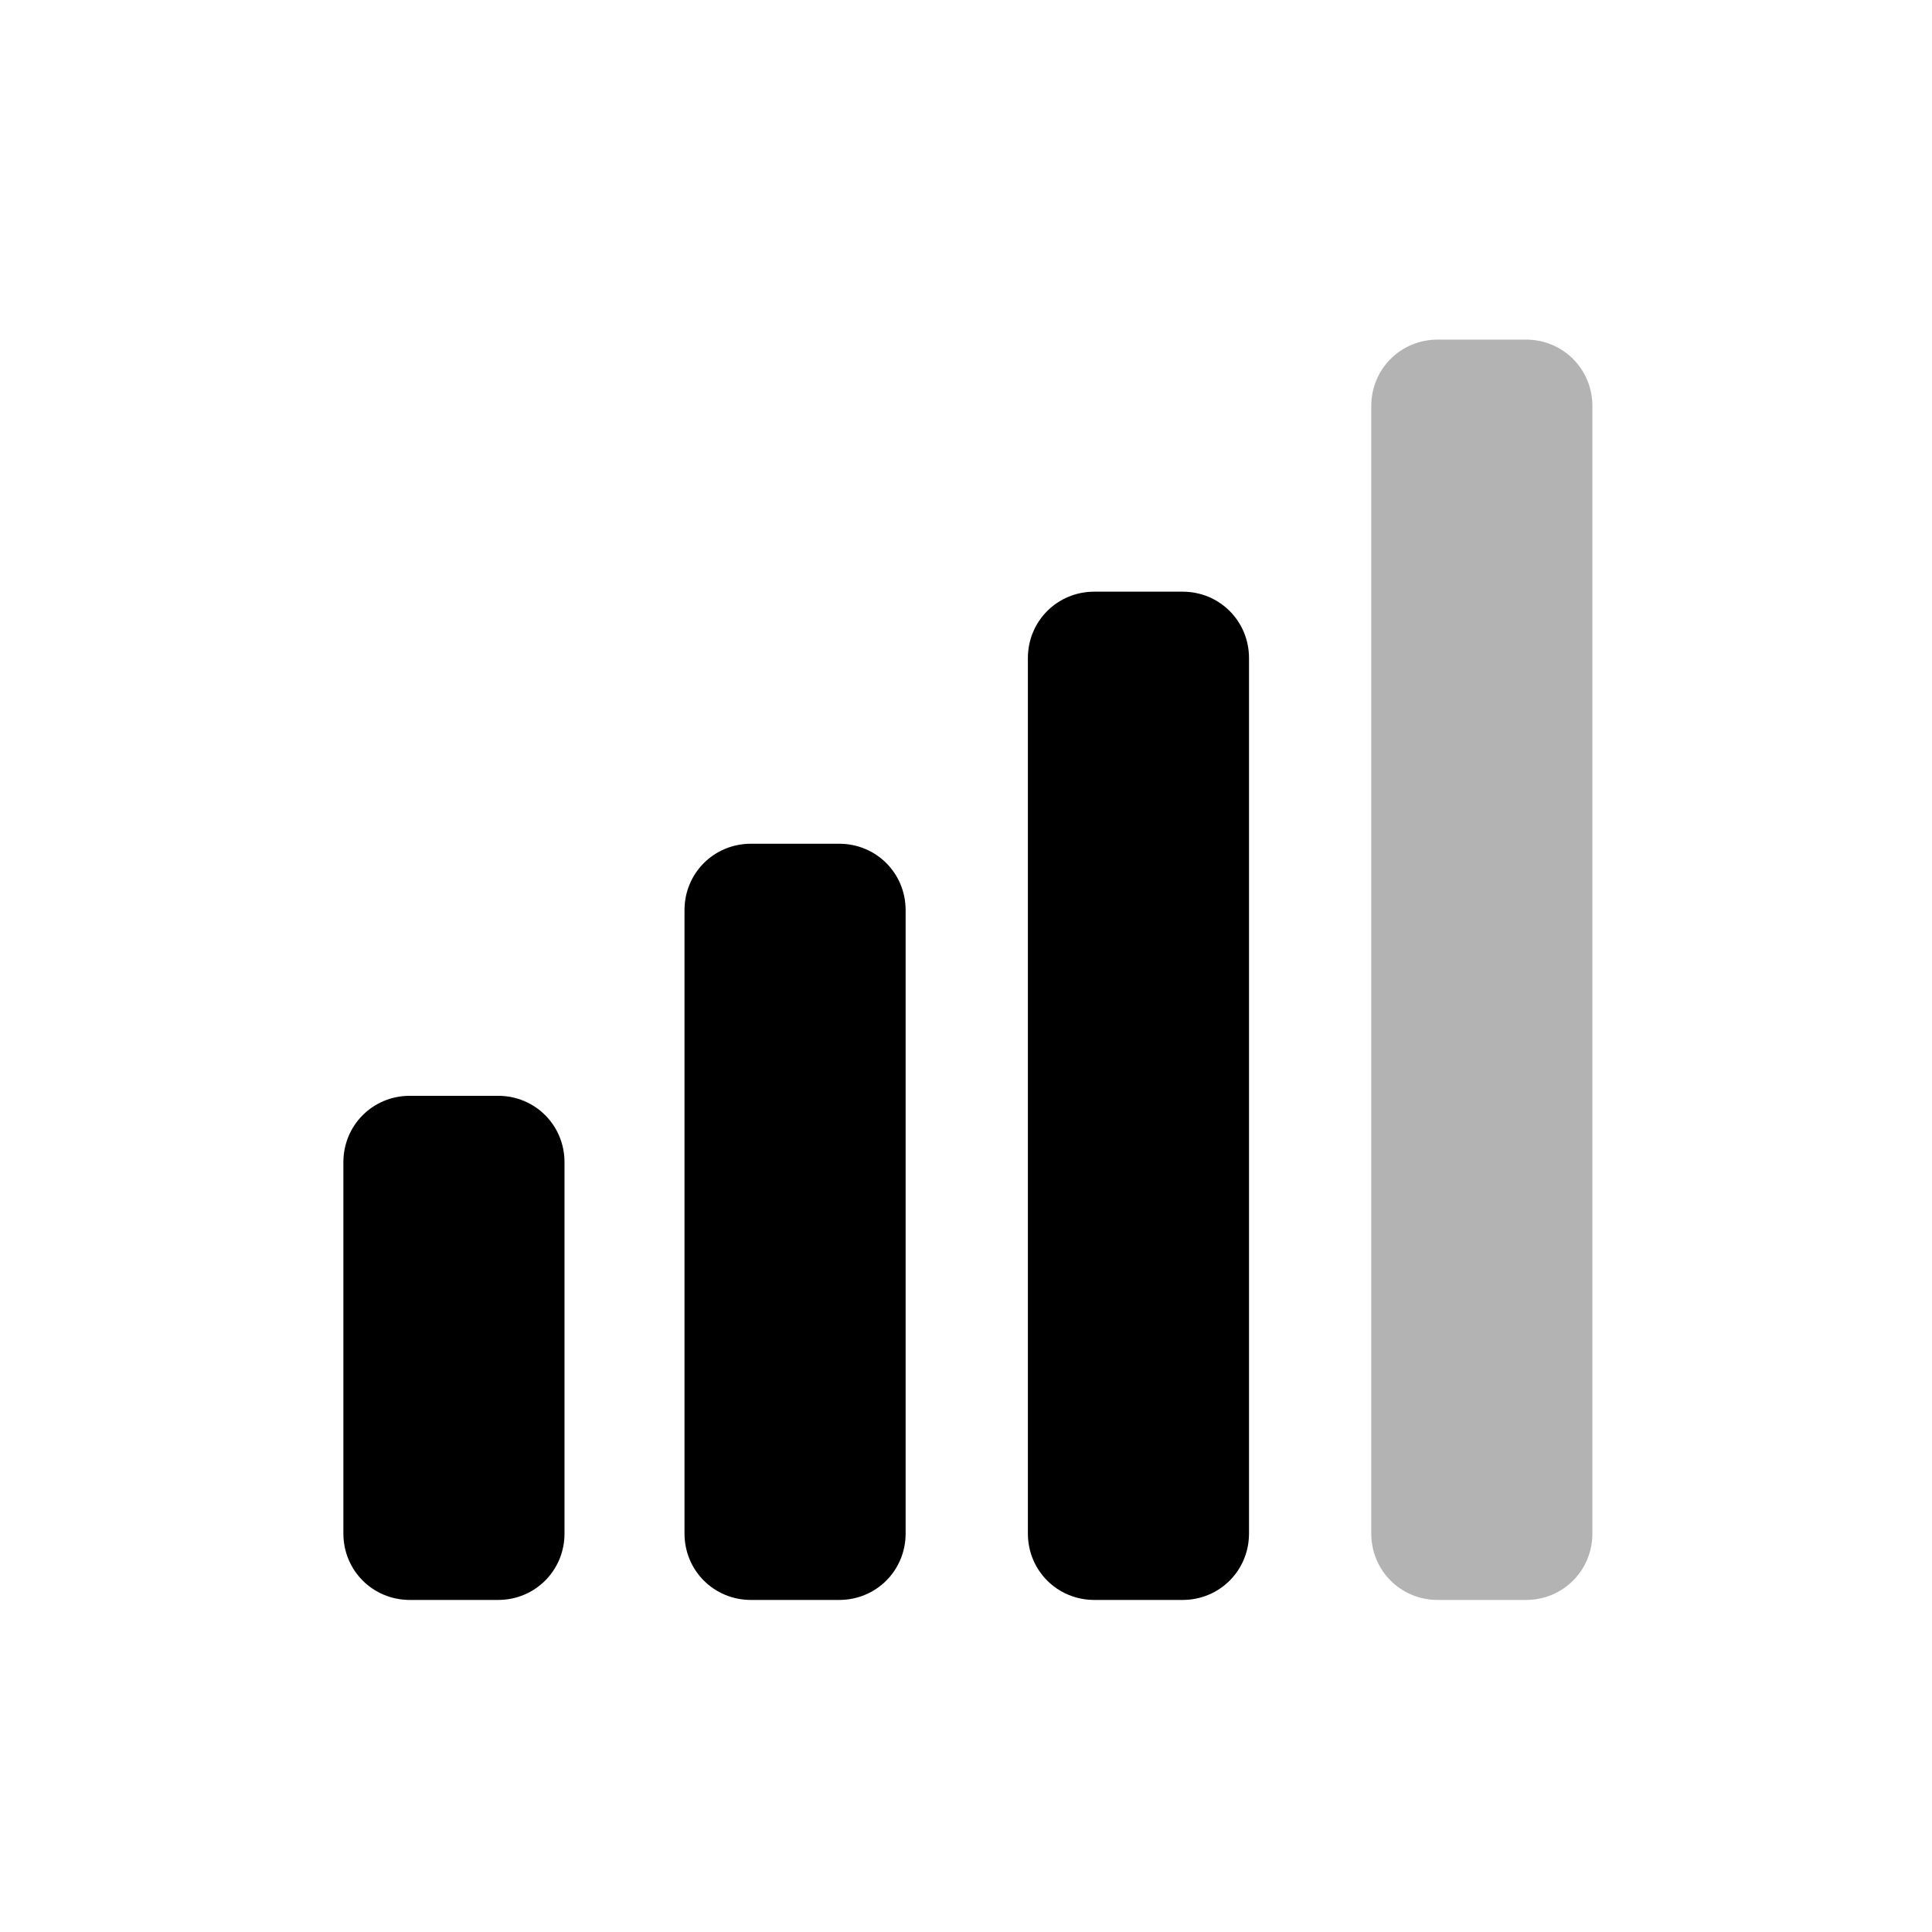 <?xml version="1.0" encoding="utf-8"?>
<!-- Generator: Adobe Illustrator 21.1.0, SVG Export Plug-In . SVG Version: 6.00 Build 0)  -->
<svg version="1.1" id="Layer_3" xmlns="http://www.w3.org/2000/svg" xmlns:xlink="http://www.w3.org/1999/xlink" x="0px" y="0px"
	 viewBox="0 0 256 256" style="enable-background:new 0 0 256 256;" xml:space="preserve">
<style type="text/css">
	.st0{opacity:0.3;}
</style>
<path d="M66,212H54.3c-4.9,0-8.8-3.9-8.8-8.8V154c0-4.9,3.9-8.8,8.8-8.8H66c4.9,0,8.8,3.9,8.8,8.8v49.2C74.8,208.1,70.9,212,66,212z
	"/>
<path d="M111.2,212H99.5c-4.9,0-8.8-3.9-8.8-8.8v-82.6c0-4.9,3.9-8.8,8.8-8.8h11.7c4.9,0,8.8,3.9,8.8,8.8v82.6
	C120,208.1,116.1,212,111.2,212z"/>
<path d="M156.7,212H145c-4.9,0-8.8-3.9-8.8-8.8v-116c0-4.9,3.9-8.8,8.8-8.8h11.7c4.9,0,8.8,3.9,8.8,8.8v116
	C165.5,208.1,161.6,212,156.7,212z"/>
<path class="st0" d="M202.2,212h-11.7c-4.9,0-8.8-3.9-8.8-8.8V53.8c0-4.9,3.9-8.8,8.8-8.8h11.7c4.9,0,8.8,3.9,8.8,8.8v149.4
	C211,208.1,207.1,212,202.2,212z"/>
</svg>
